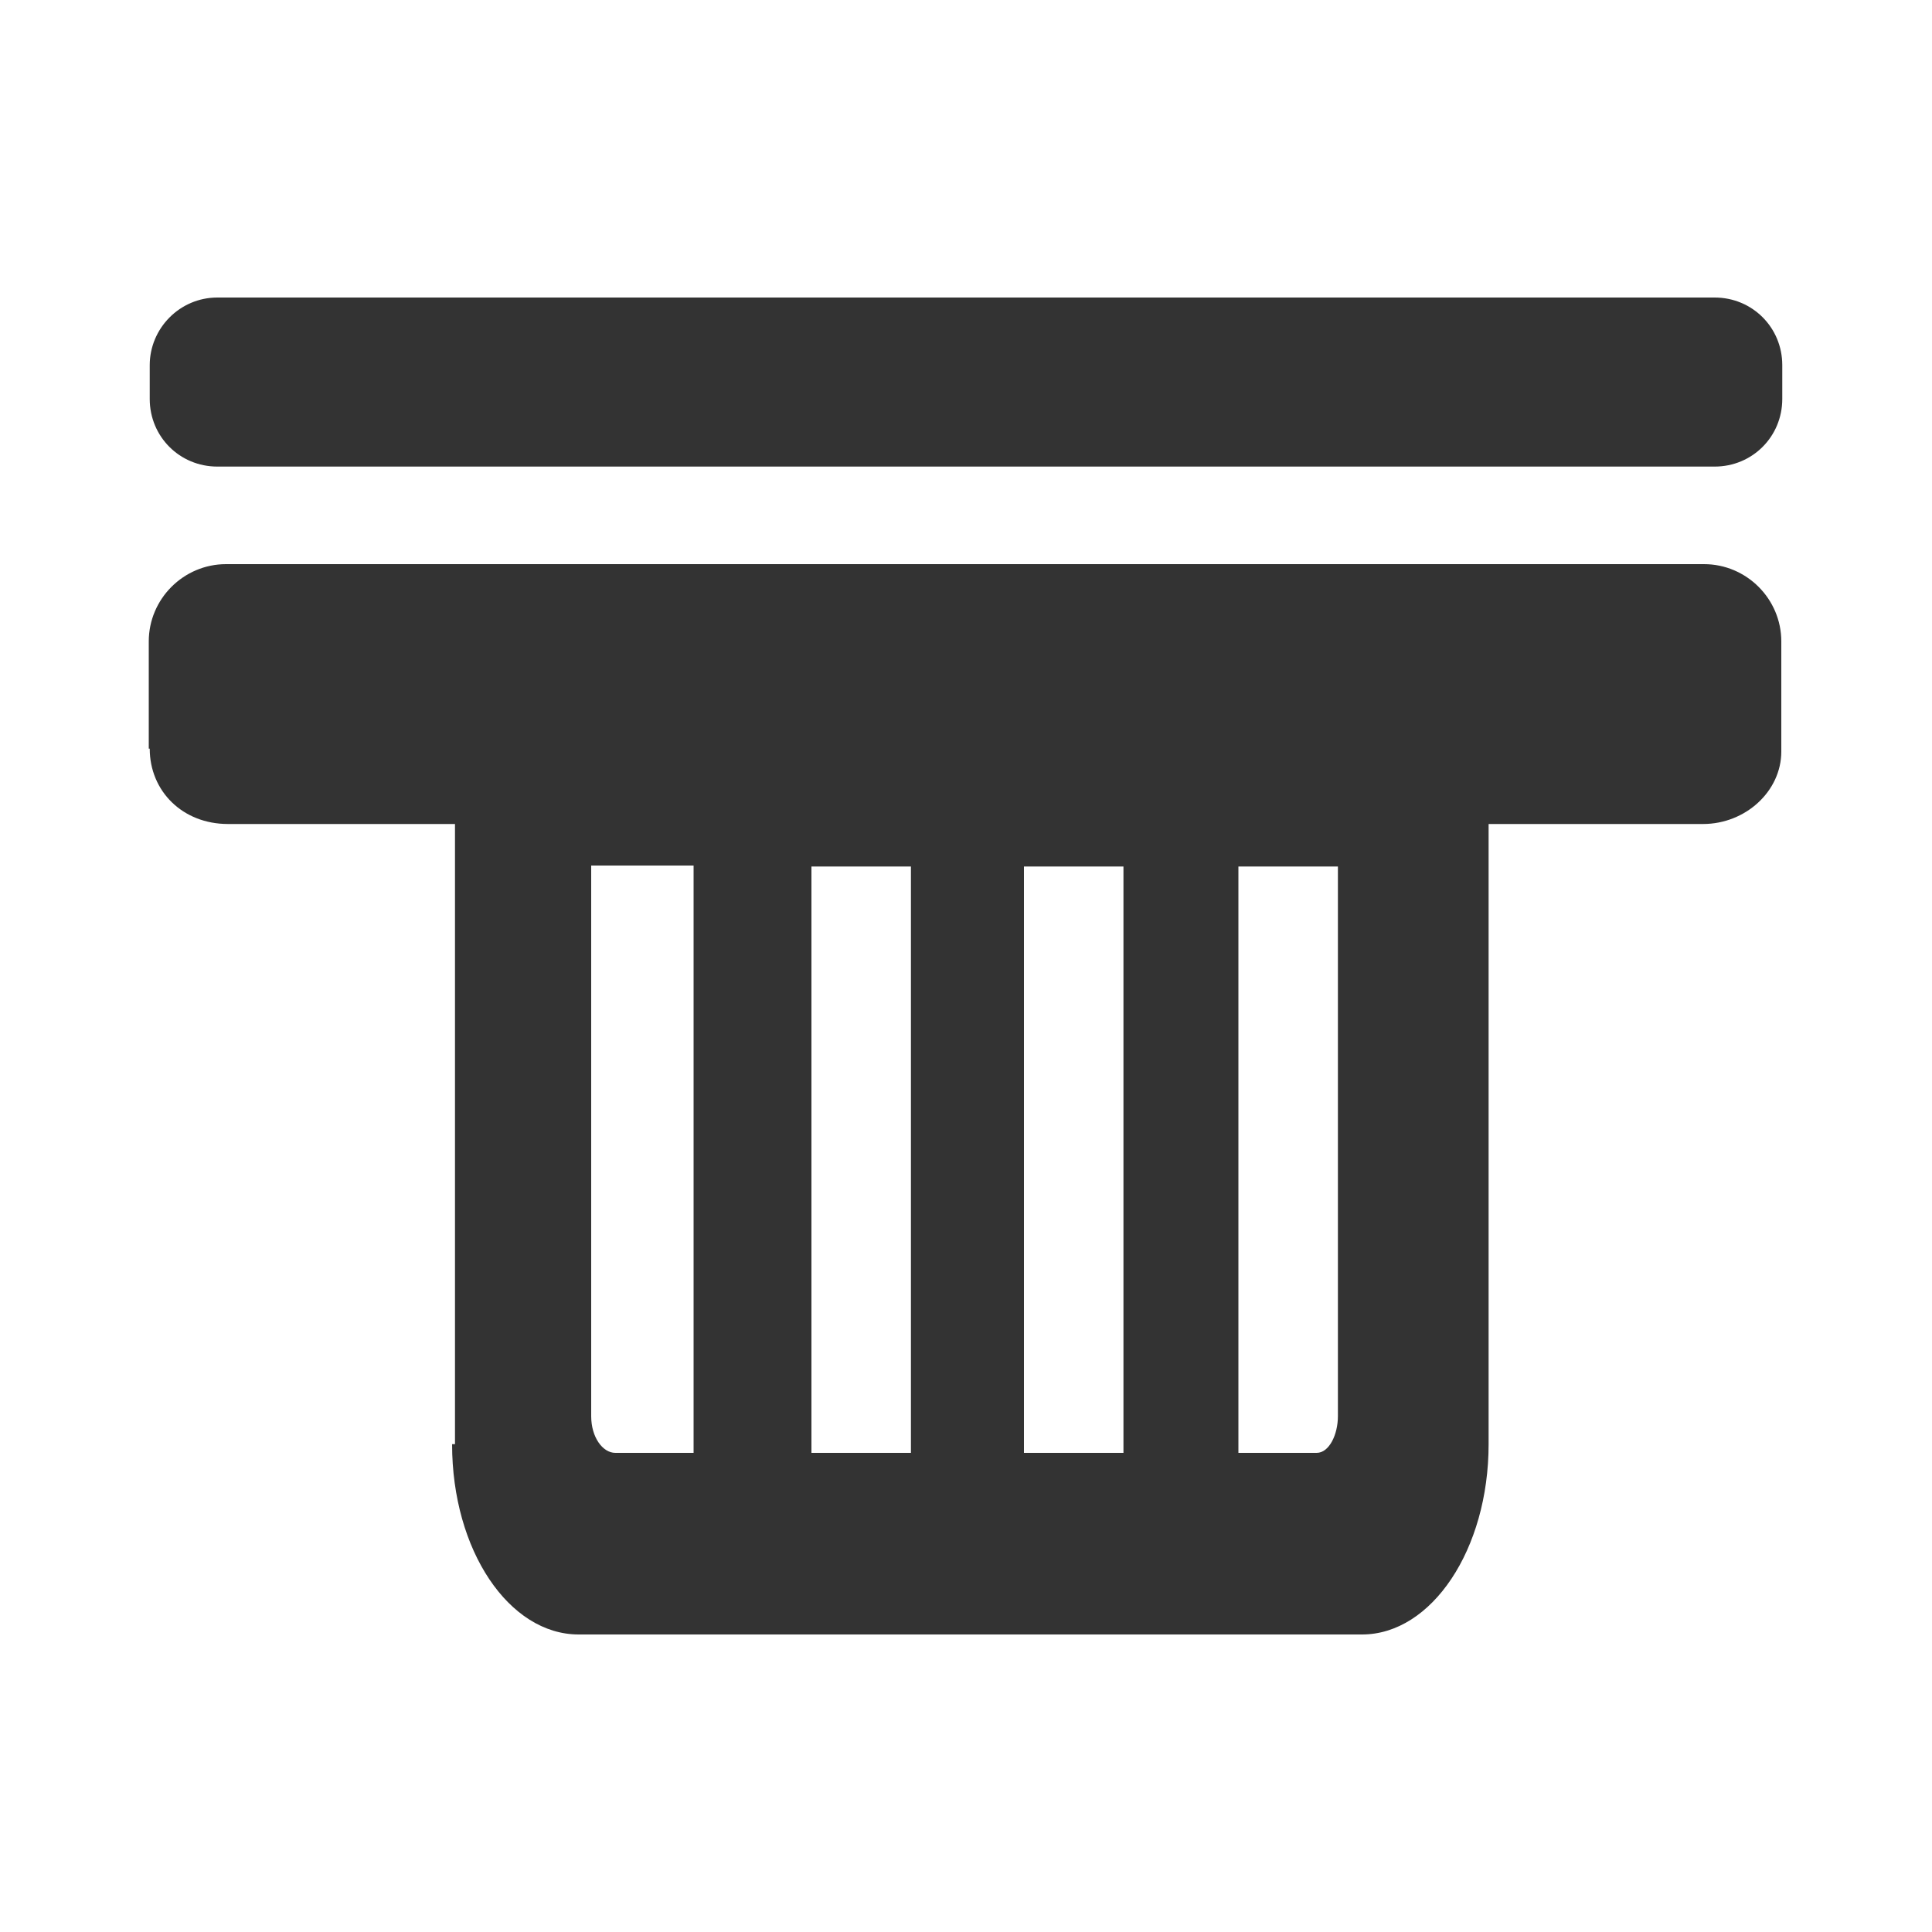 <?xml version="1.0" encoding="utf-8"?>
<!-- Generator: Adobe Illustrator 24.2.1, SVG Export Plug-In . SVG Version: 6.00 Build 0)  -->
<svg version="1.1" id="图层_2" xmlns="http://www.w3.org/2000/svg" xmlns:xlink="http://www.w3.org/1999/xlink" x="0px" y="0px"
	 viewBox="0 0 200 200" enable-background="new 0 0 200 200" xml:space="preserve">
<g>
	<path fill="#333333" d="M15.5,37.8v3.5c0,3.9,3.1,7,7,7h155c3.9,0,7-3.1,7-7v-3.5c0-3.9-3.1-7-7-7h-155
		C18.6,30.8,15.5,34,15.5,37.8z"/>
	<path fill="#333333" d="M15.5,77.5c0,4.4,3.4,7.8,8.1,7.8h23.5v64.2h-0.3c0,11,5.9,19.7,13.1,19.7H141c7.2,0,13.1-8.8,13.1-19.7
		V85.3h22.2c4.4,0,8.1-3.4,8.1-7.5V66.4c0-4.4-3.6-8-8-8h-153c-4.4,0-8,3.6-8,8V77.5z M71.8,150.4h-8.1c-1.3,0-2.5-1.6-2.5-3.8v-57
		h0.3h10.3V150.4z M94.4,150.4H84V89.7h10.3V150.4z M116.3,150.4h-10.3V89.7h10.3V150.4z M138.5,146.6c0,1.9-0.9,3.8-2.2,3.8h-8.1
		V89.7h10.3V146.6z"/>
</g>
</svg>
